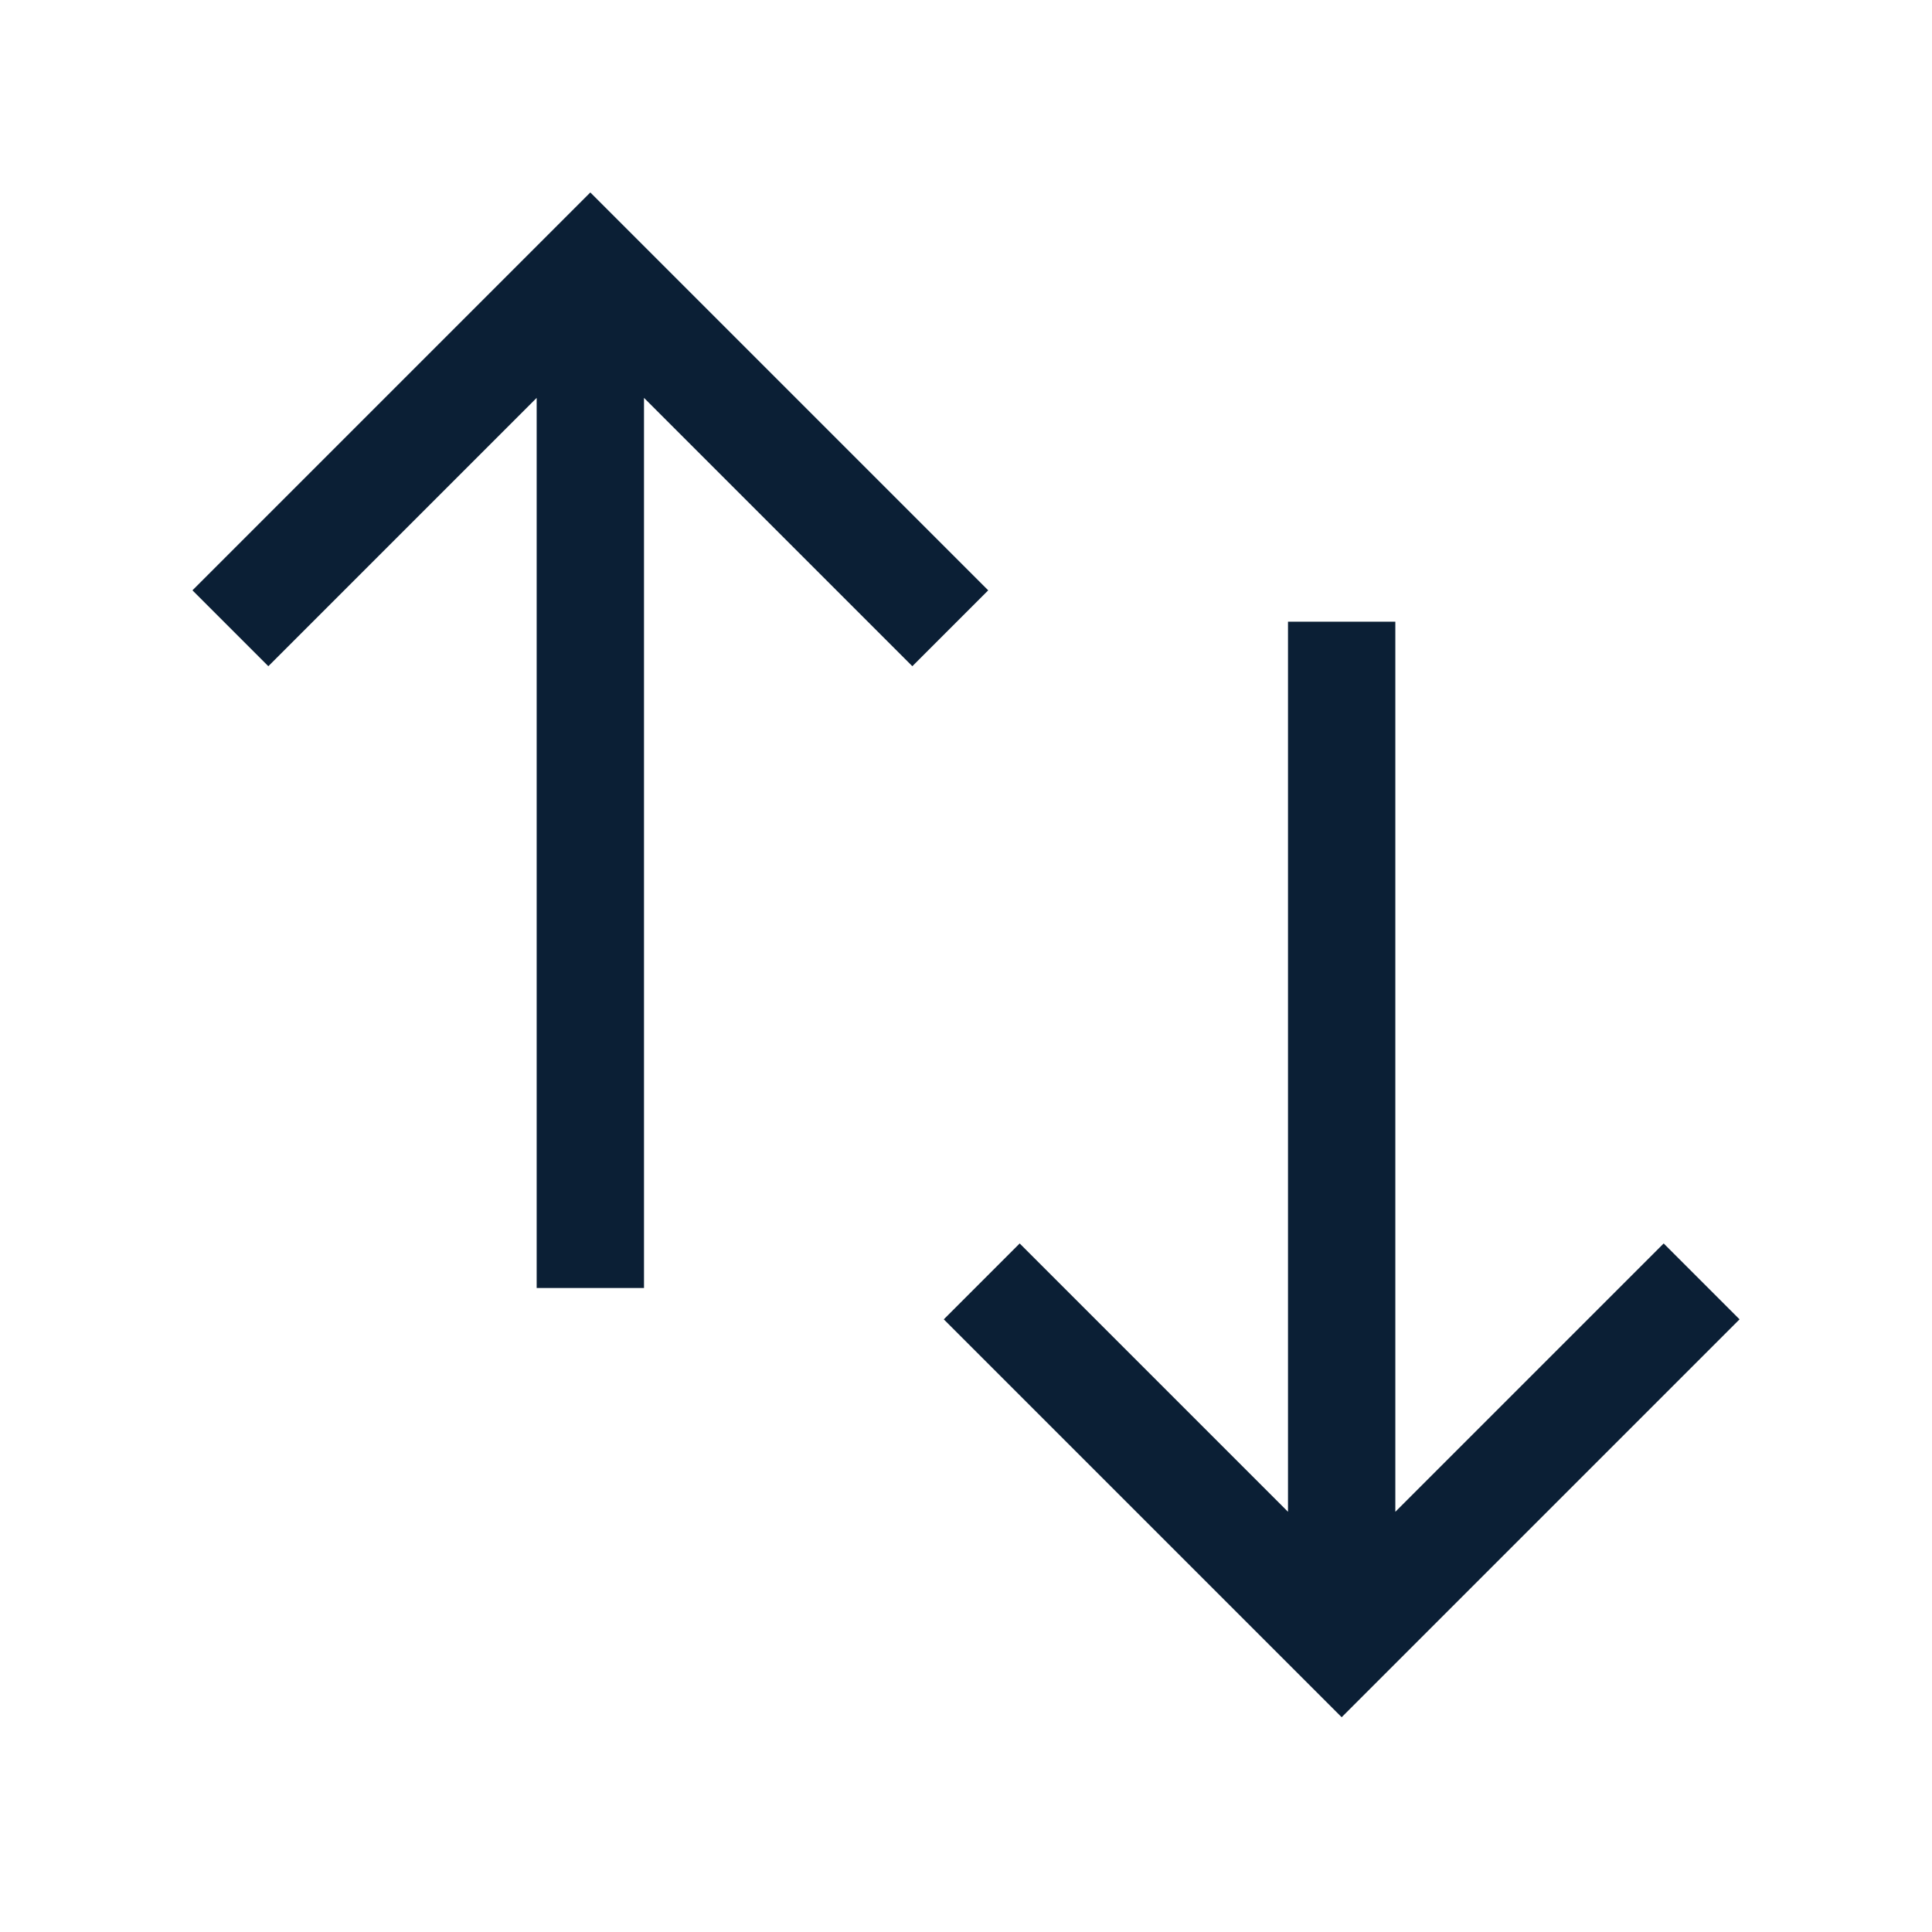 <svg width="18px" height="18px" viewBox="0 0 18 18" version="1.1" xmlns="http://www.w3.org/2000/svg"><g stroke="none" stroke-width="1" fill="none" fill-rule="evenodd"><rect x="0" y="0" width="18" height="18"/><g transform="translate(1, 1)" fill="#0B1F35"><path d="M5,2.707 L5,11 L4,11 L4,2.707 L1.5,5.207 L0.793,4.5 L4.5,0.793 L8.207,4.5 L7.5,5.207 L5,2.707 Z"/><path d="M12,6.707 L12,15 L11,15 L11,6.707 L8.5,9.207 L7.793,8.5 L11.5,4.793 L15.207,8.5 L14.5,9.207 L12,6.707 Z" transform="translate(11.5, 9.896) rotate(-180) translate(-11.5, -9.896) "/></g></g></svg>